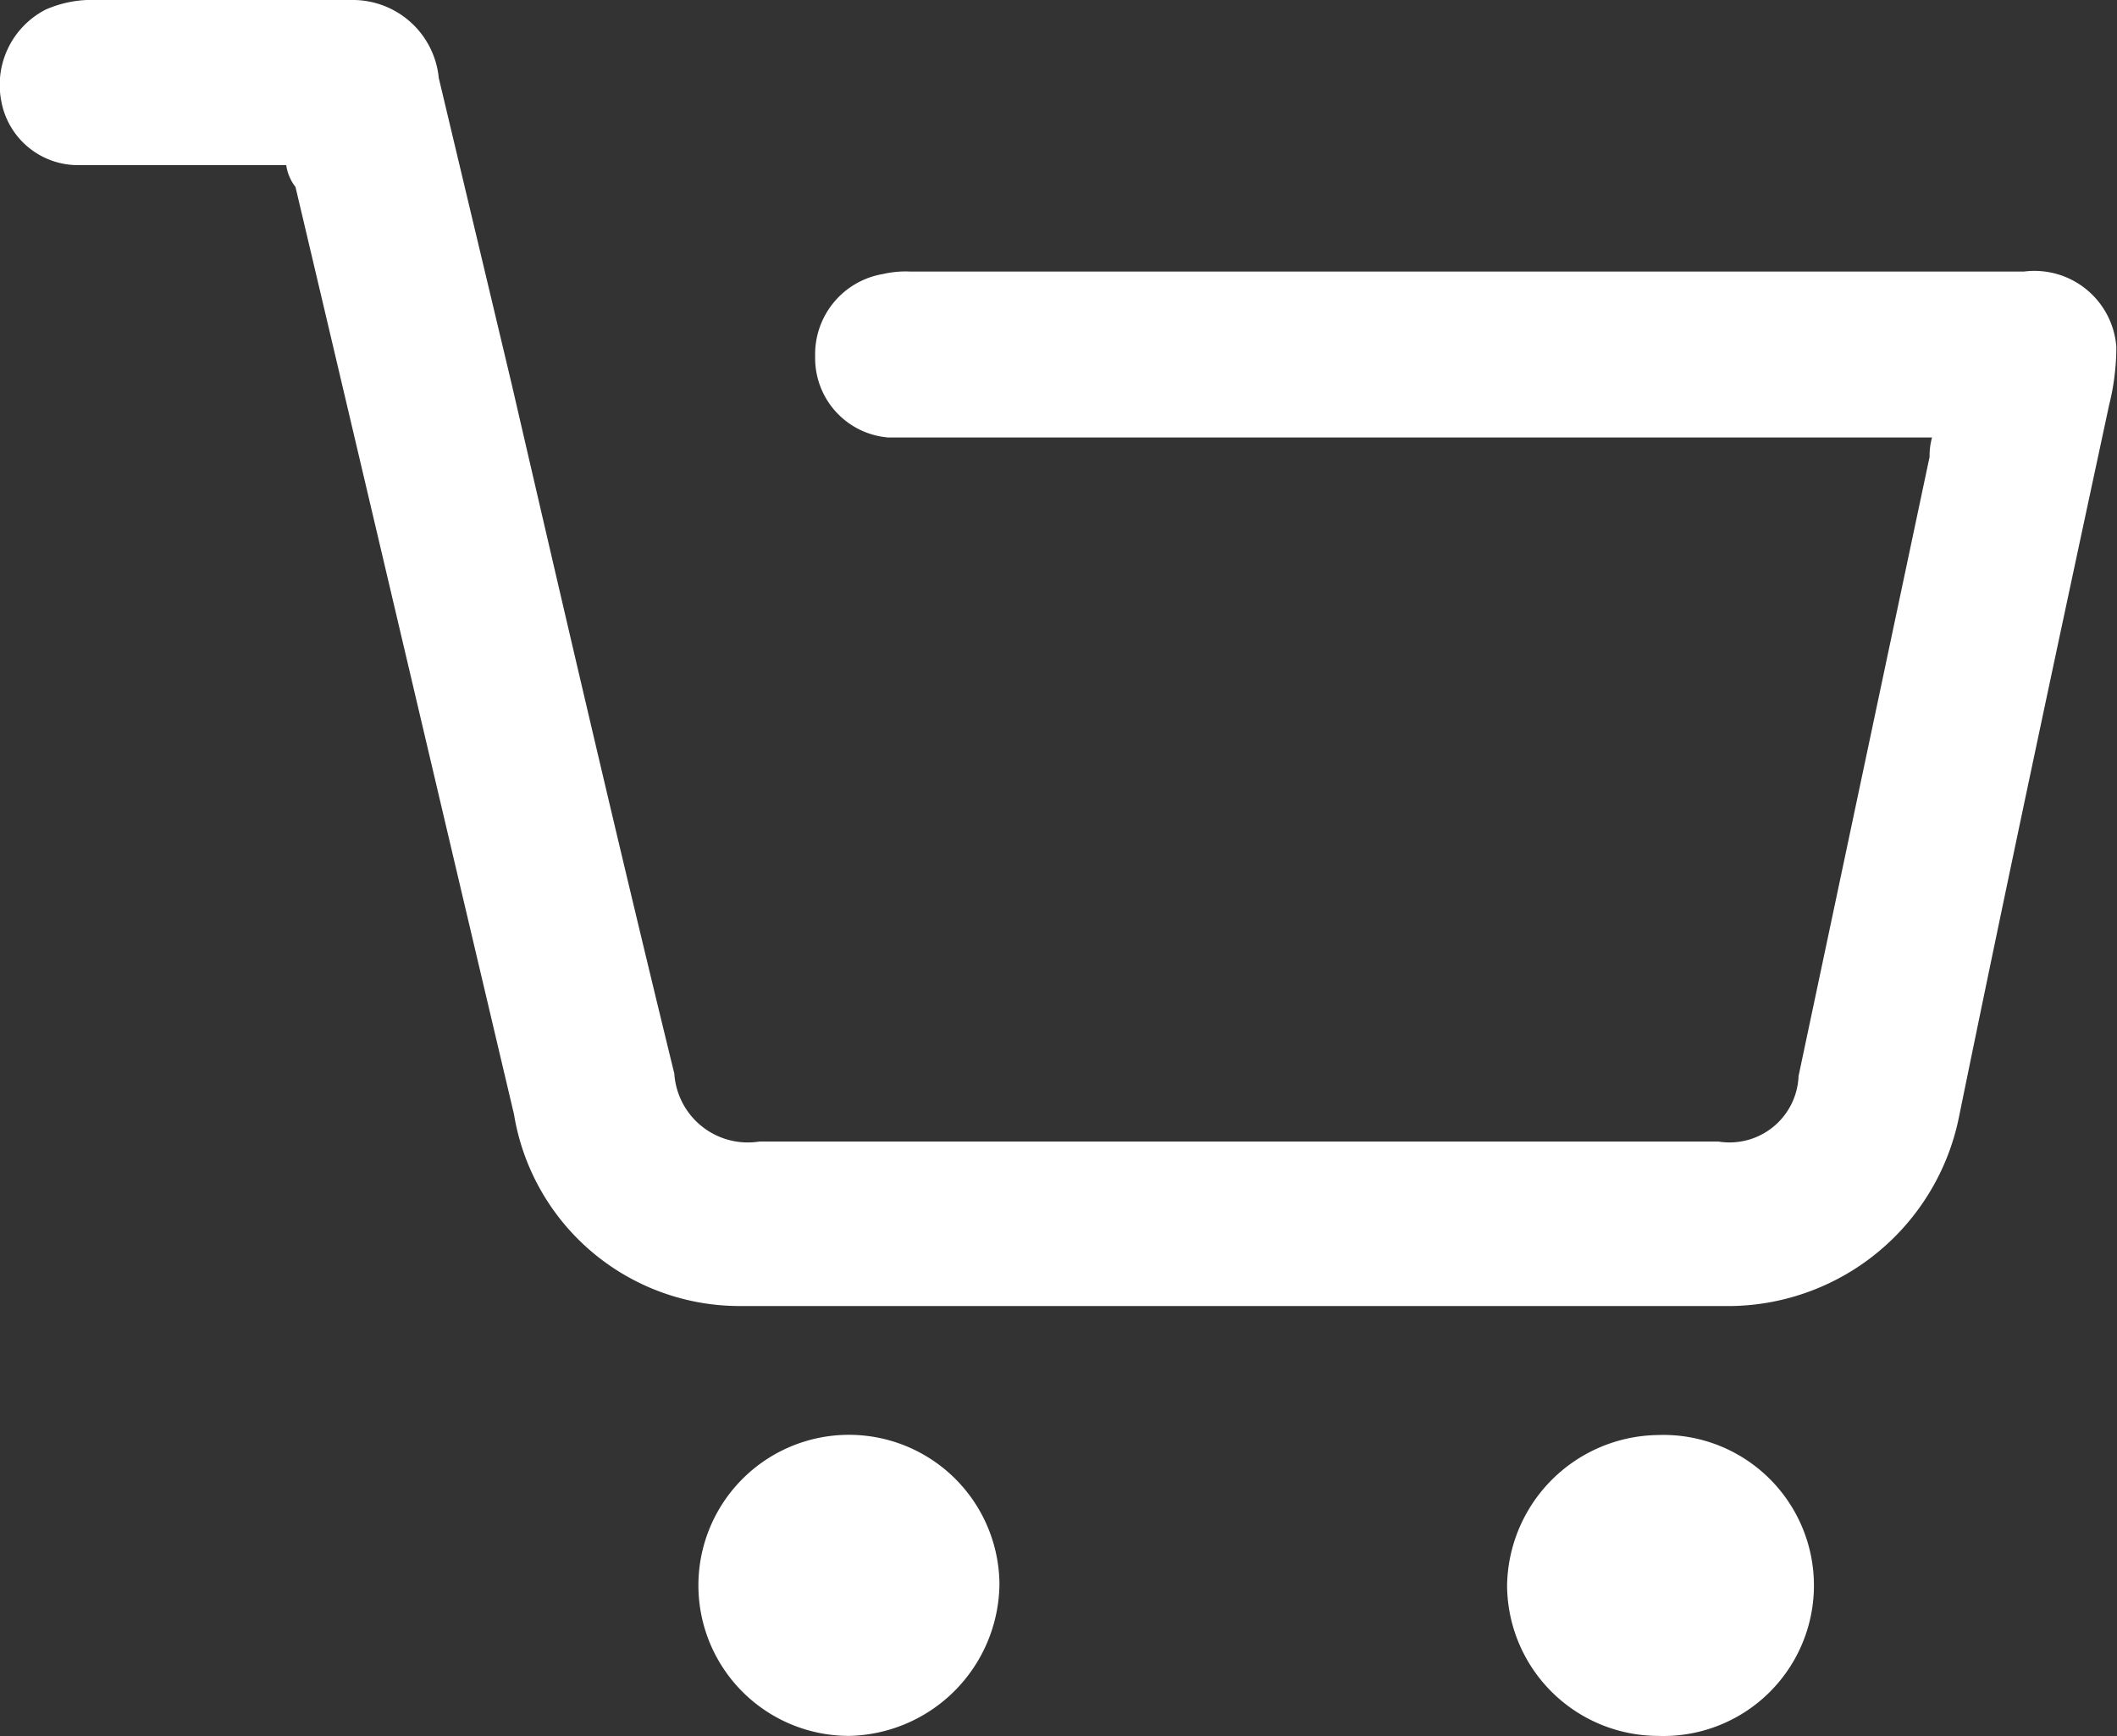<svg xmlns="http://www.w3.org/2000/svg" viewBox="0 0 19 15.581">
  <rect x="0" y="0" width="19" height="15.581" fill="#333333" stroke="none"/>
  <defs>
    <style>
      .cls-1 {
        fill: #fff;
      }
    </style>
  </defs>
  <g id="ic_boton_carrito" transform="translate(-0.031)">
    <path id="Path_2114" data-name="Path 2114" class="cls-1" d="M2.6,1.482H.744a.7.7,0,0,1-.7-.567A.76.76,0,0,1,.439.087,1.027,1.027,0,0,1,.809,0H3.184a.775.775,0,0,1,.785.7l.654,2.746c.479,2.07.959,4.14,1.46,6.189a.661.661,0,0,0,.763.61h8.608a.62.62,0,0,0,.719-.588L17.349,4.1a.613.613,0,0,1,.022-.174H8A.714.714,0,0,1,7.347,3.2a.73.73,0,0,1,.61-.741.894.894,0,0,1,.24-.022h10a.737.737,0,0,1,.828.676,2.149,2.149,0,0,1-.065.523c-.458,2.136-.915,4.271-1.351,6.407a2.117,2.117,0,0,1-2.027,1.678H6.693A2.052,2.052,0,0,1,4.644,10C3.991,7.235,3.337,4.446,2.683,1.678A.411.411,0,0,1,2.6,1.482Z" transform="translate(0)"/>
    <path id="Path_2115" data-name="Path 2115" class="cls-1" d="M63.451,61.8A1.358,1.358,0,0,1,62.1,60.451,1.372,1.372,0,0,1,63.451,59.1a1.351,1.351,0,1,1,0,2.7Z" transform="translate(-48.543 -46.221)"/>
    <path id="Path_2116" data-name="Path 2116" class="cls-1" d="M30.151,61.8A1.351,1.351,0,1,1,31.5,60.429,1.377,1.377,0,0,1,30.151,61.8Z" transform="translate(-22.499 -46.221)"/>
  </g>
</svg>
